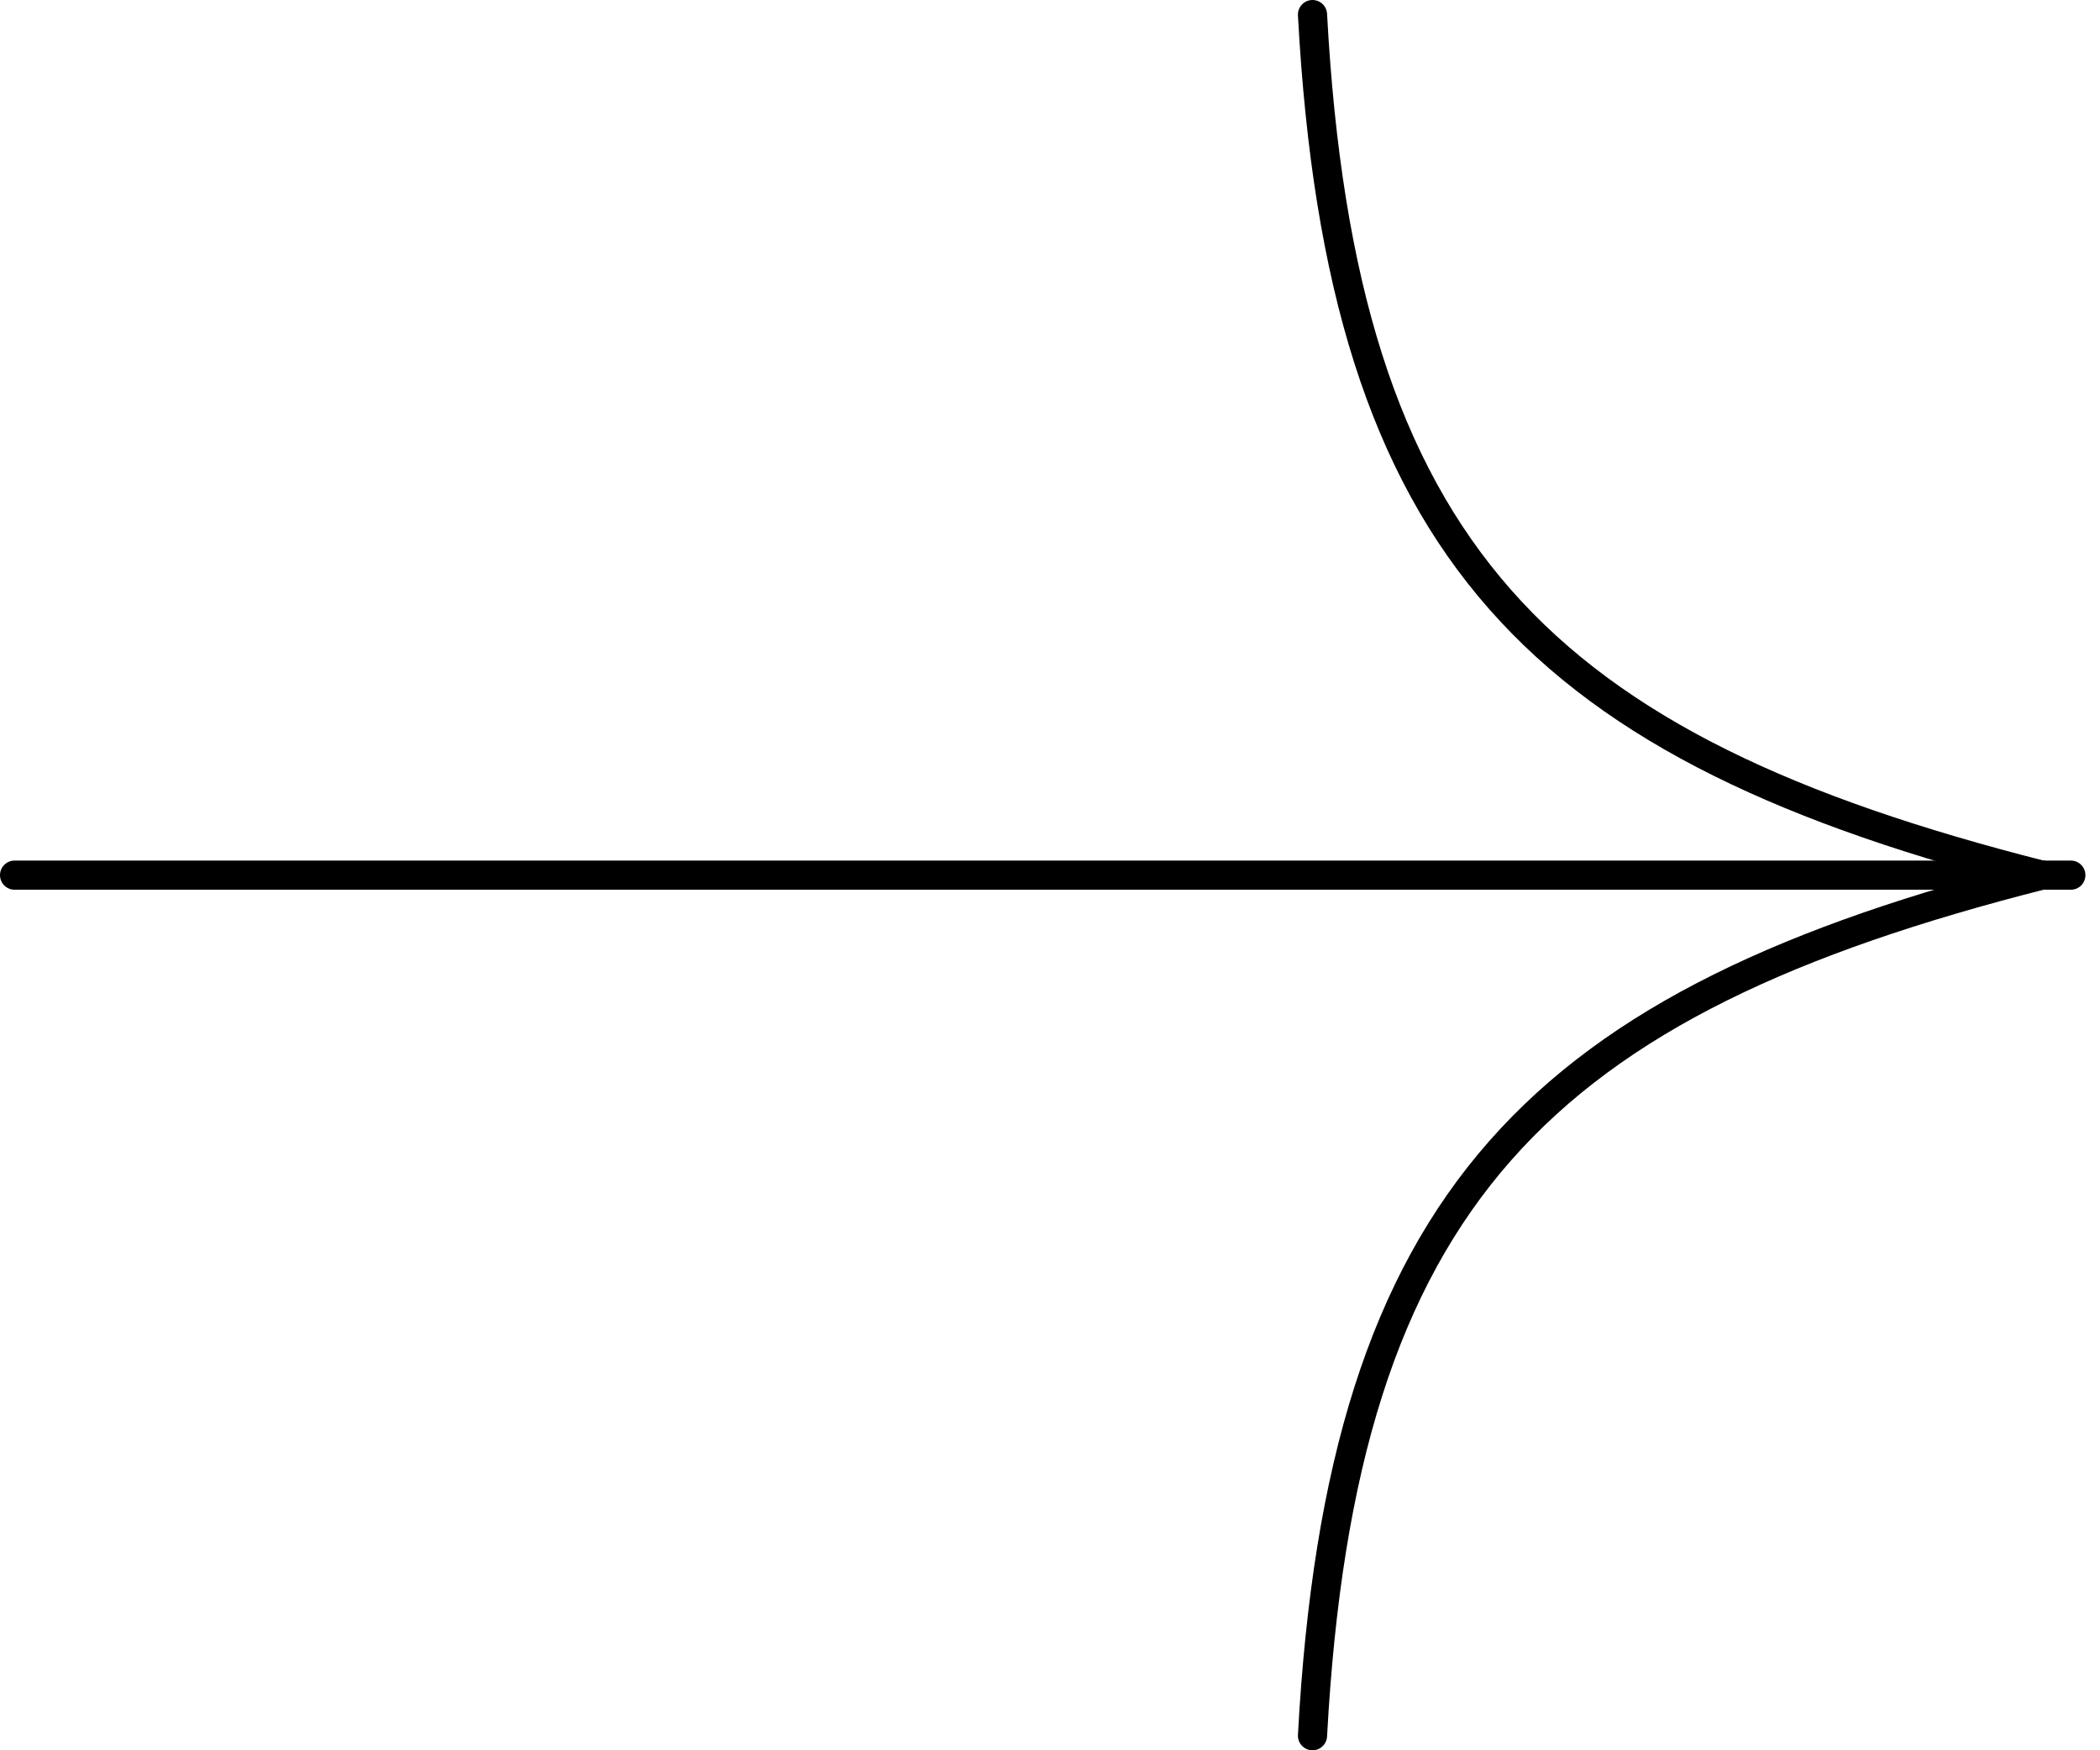 <svg width="72" height="60" viewBox="0 0 72 60" fill="none" xmlns="http://www.w3.org/2000/svg">
<path d="M0.5 30H71" stroke="black" stroke-linecap="round"/>
<path d="M45 0.5C46 19 52.822 25.636 70 30" stroke="black" stroke-linecap="round"/>
<path d="M45 59.5C46 41 52.822 34.364 70 30" stroke="black" stroke-linecap="round"/>
</svg>
